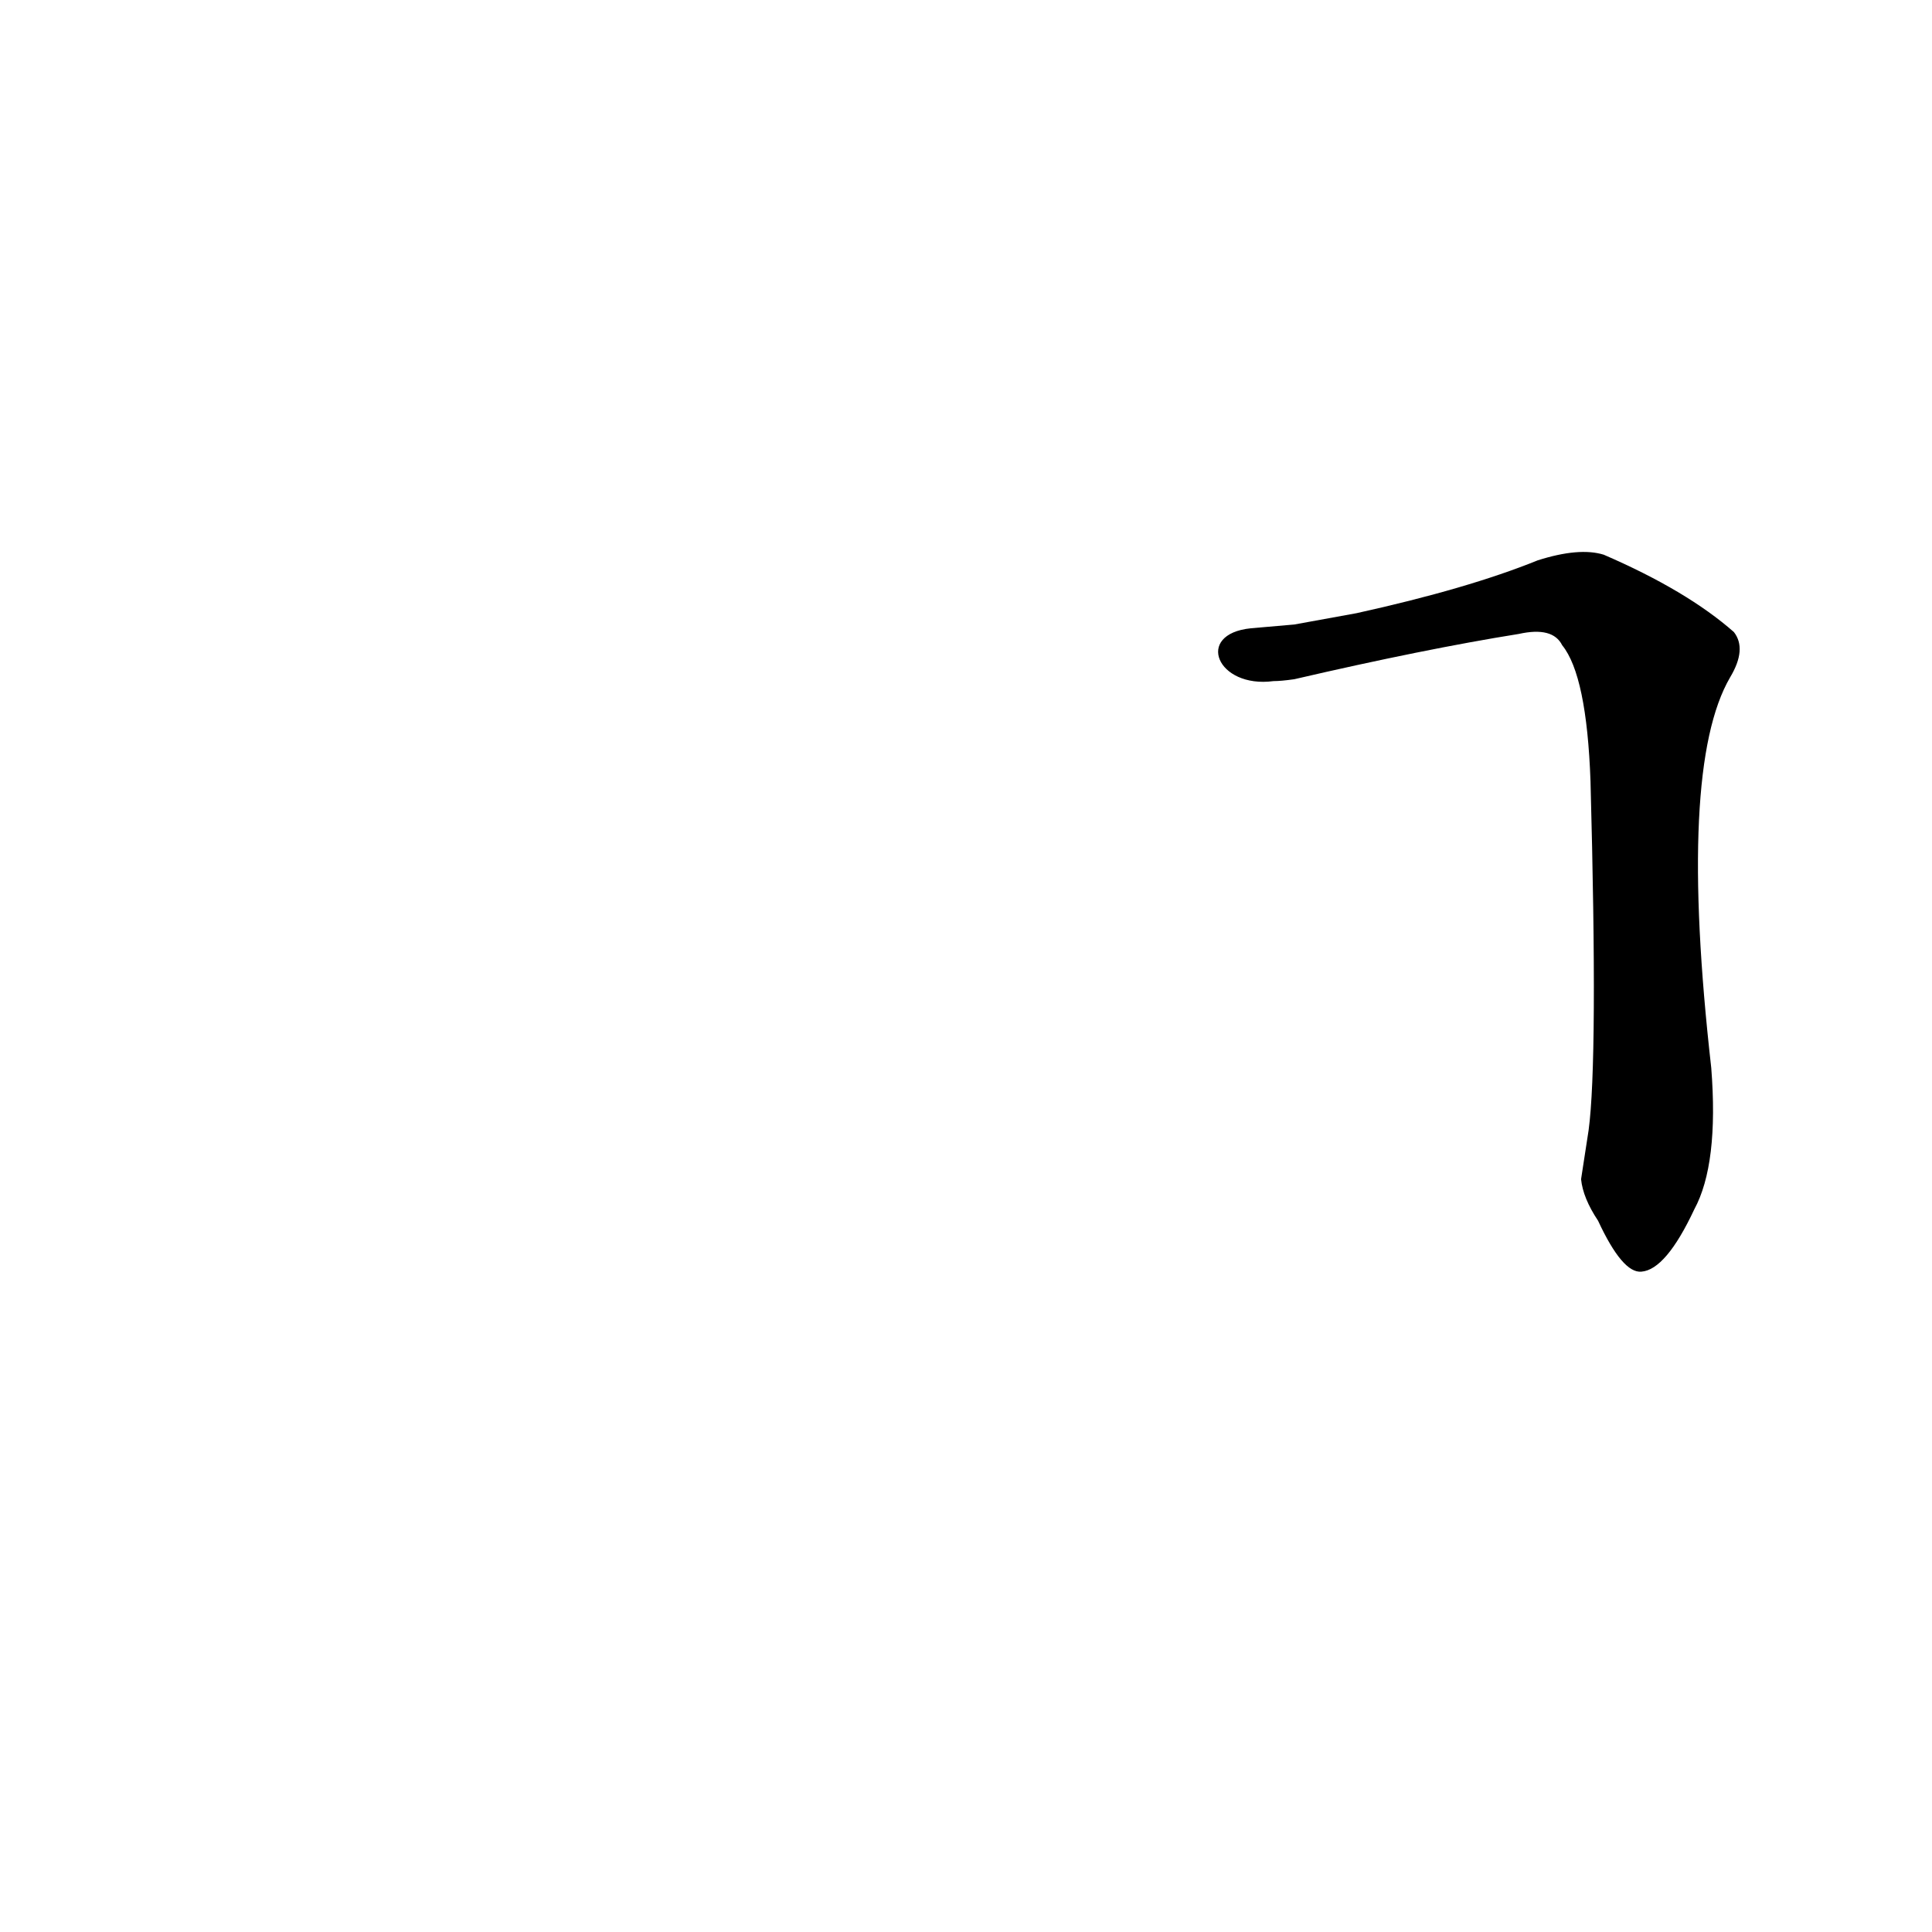 <?xml version='1.0' encoding='utf-8'?>
<svg xmlns="http://www.w3.org/2000/svg" version="1.1" viewBox="0 0 1024 1024"><g transform="scale(1, -1) translate(0, -900)"><path d="M 838 275 Q 839 265 847 253 Q 860 225 870 226 Q 883 227 898 259 Q 911 283 907 334 Q 889 493 917 541 Q 926 556 919 565 Q 894 587 850 606 Q 837 610 815 603 Q 778 588 719 575 L 686 569 Q 674 568 663 567 C 633 564 645 535 675 539 Q 679 539 686 540 Q 755 556 805 564 Q 823 568 828 558 Q 841 542 843 486 Q 847 338 842 301 L 838 275 Z" fill="black" /></g></svg>